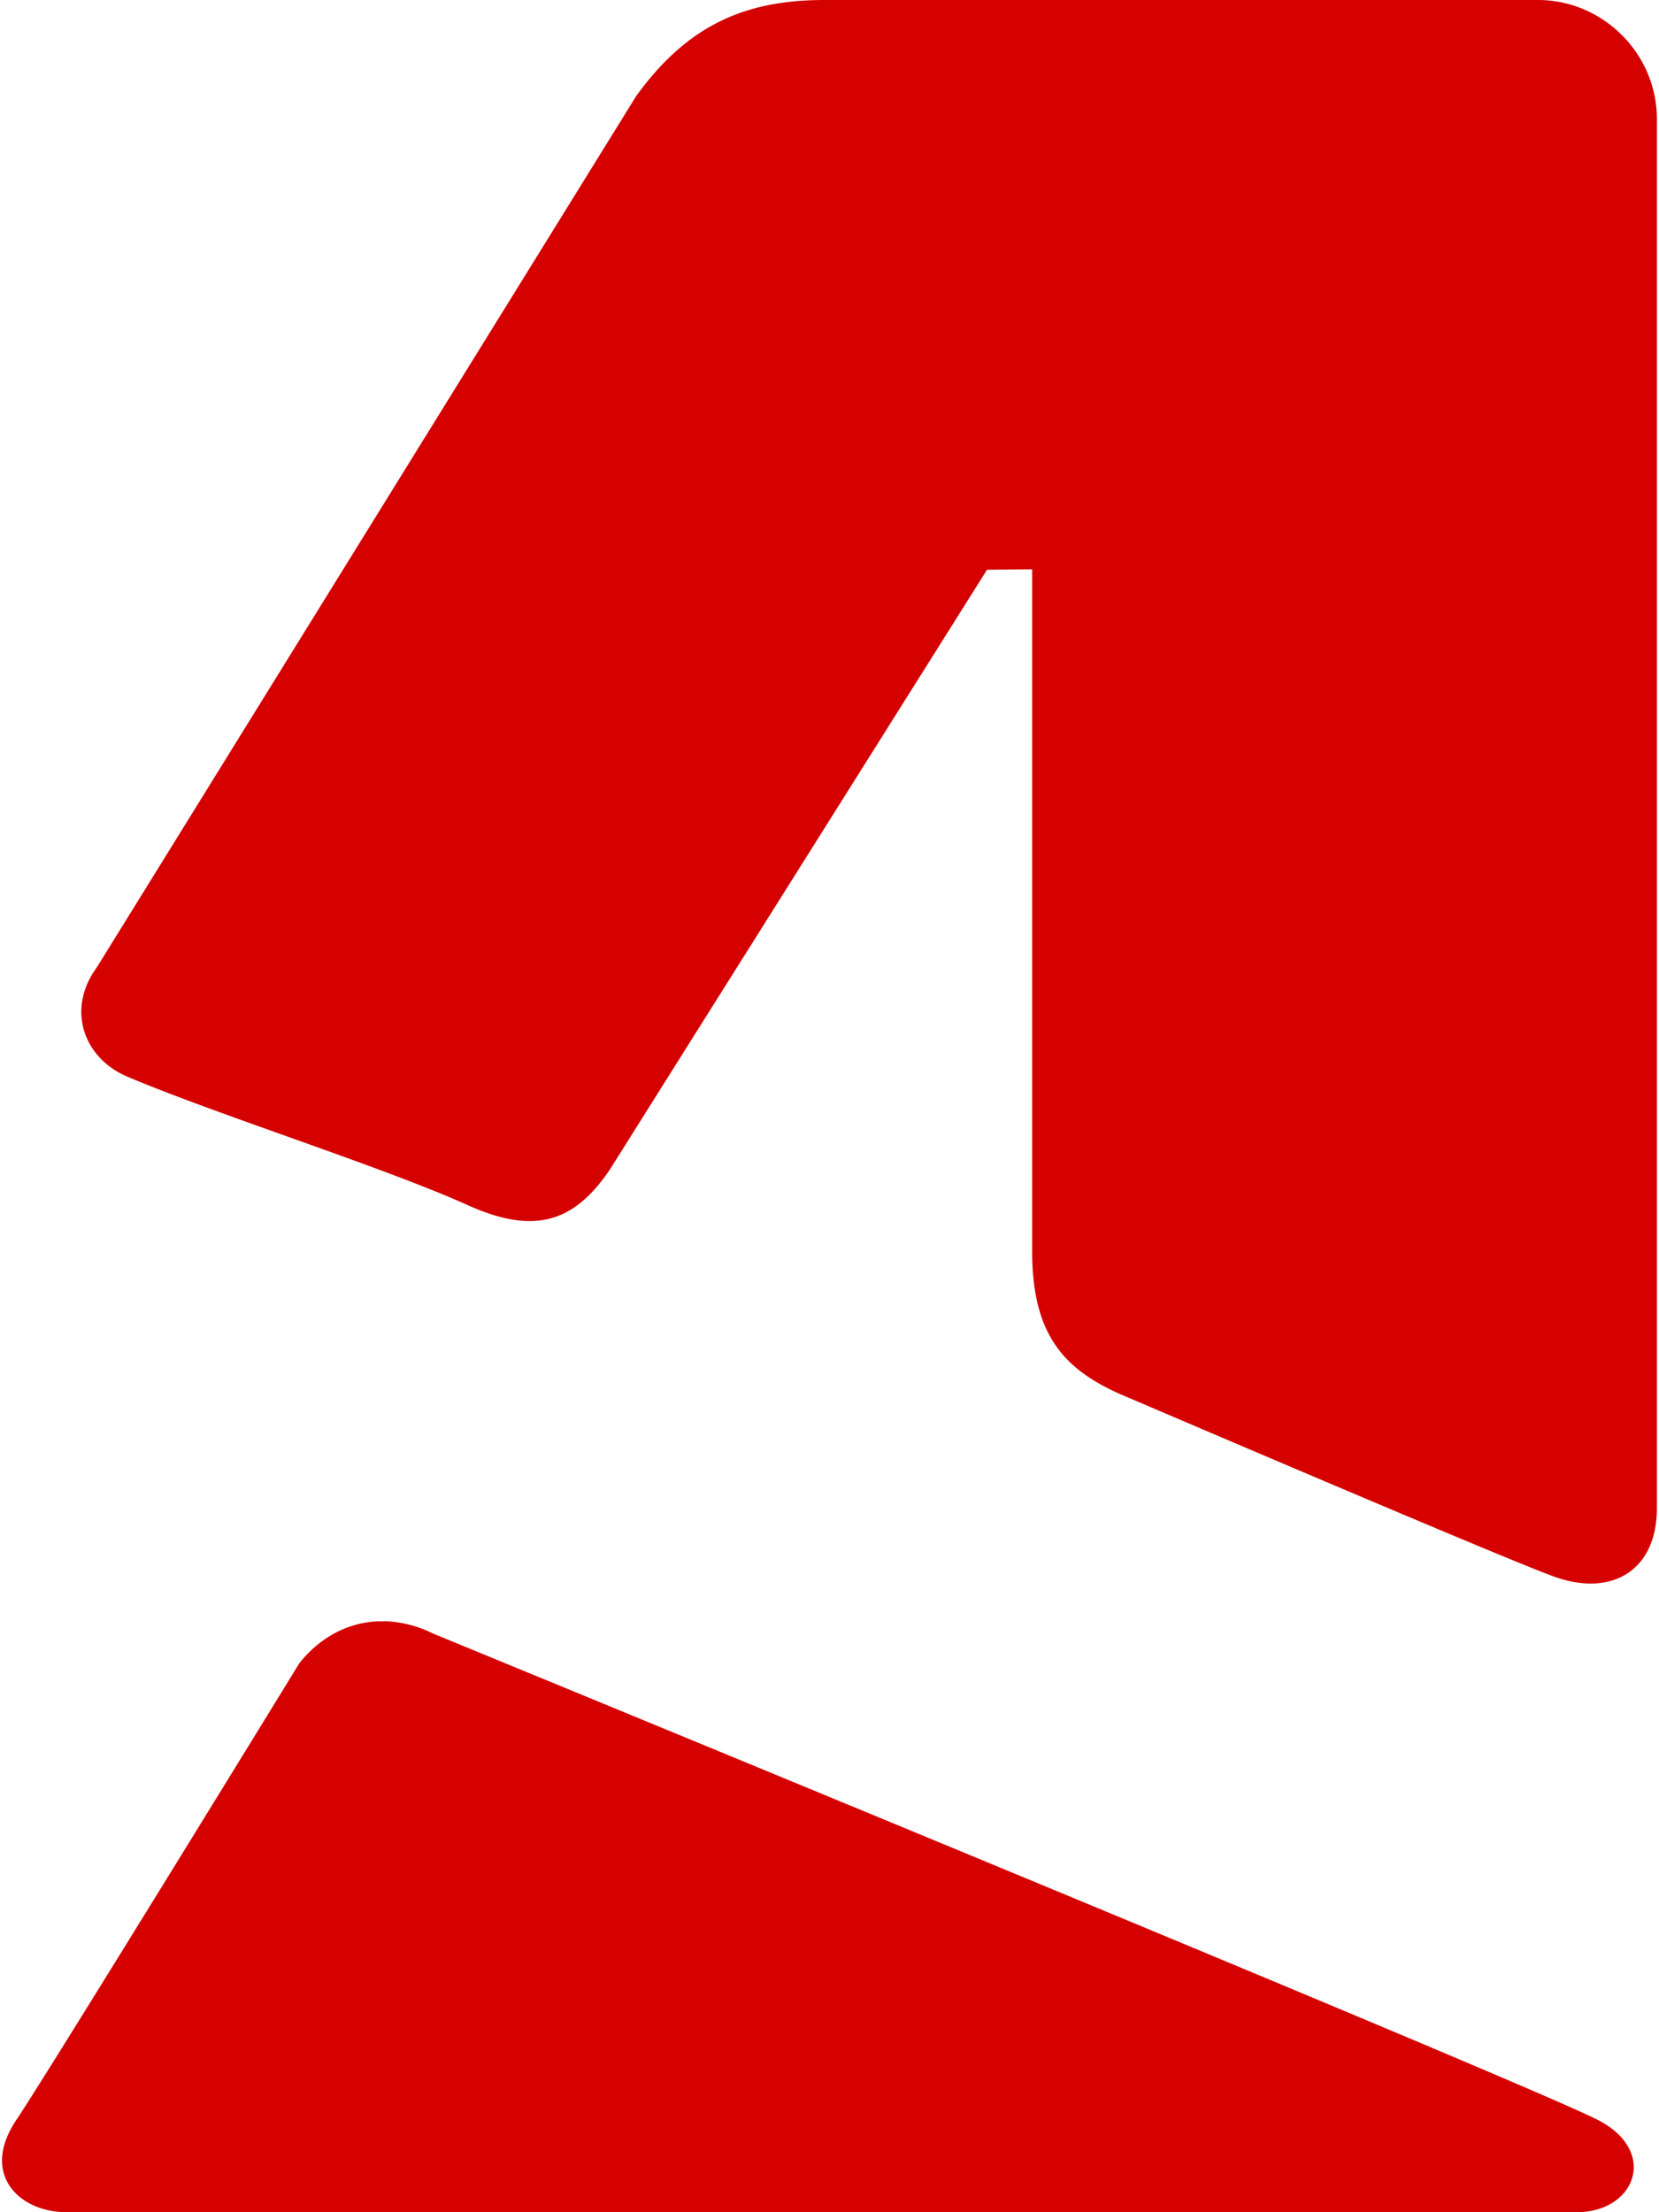 <svg fill="#D50000" role="img" viewBox="0 0 18 24" xmlns="http://www.w3.org/2000/svg"><title>GSMArena.com</title><path d="M17.323 22.992c-0.905-0.454-12.625-5.27-12.625-5.27a1.275 1.275 0 0 0-0.389-0.122c-0.39-0.056-0.78 0.091-1.061 0.444 0 0-2.672 4.354-3.066 4.948C-0.219 23.58 0.199 24 0.725 24h16.38c0.644 0 0.898-0.67 0.218-1.008ZM16.687 0h-7.743c-0.868 0-1.49 0.28-2.042 1.043L1.049 10.497c-0.333 0.457-0.14 0.985 0.336 1.185 0.974 0.412 2.766 0.977 3.68 1.388 0.718 0.326 1.157 0.204 1.552-0.382l4.092-6.507 0.49-0.005v7.405c0 0.924 0.37 1.279 0.946 1.54 0.577 0.246 4.144 1.773 4.689 1.973 0.644 0.246 1.143-0.05 1.143-0.731V1.289c0-0.706-0.585-1.289-1.29-1.289Z"/></svg>